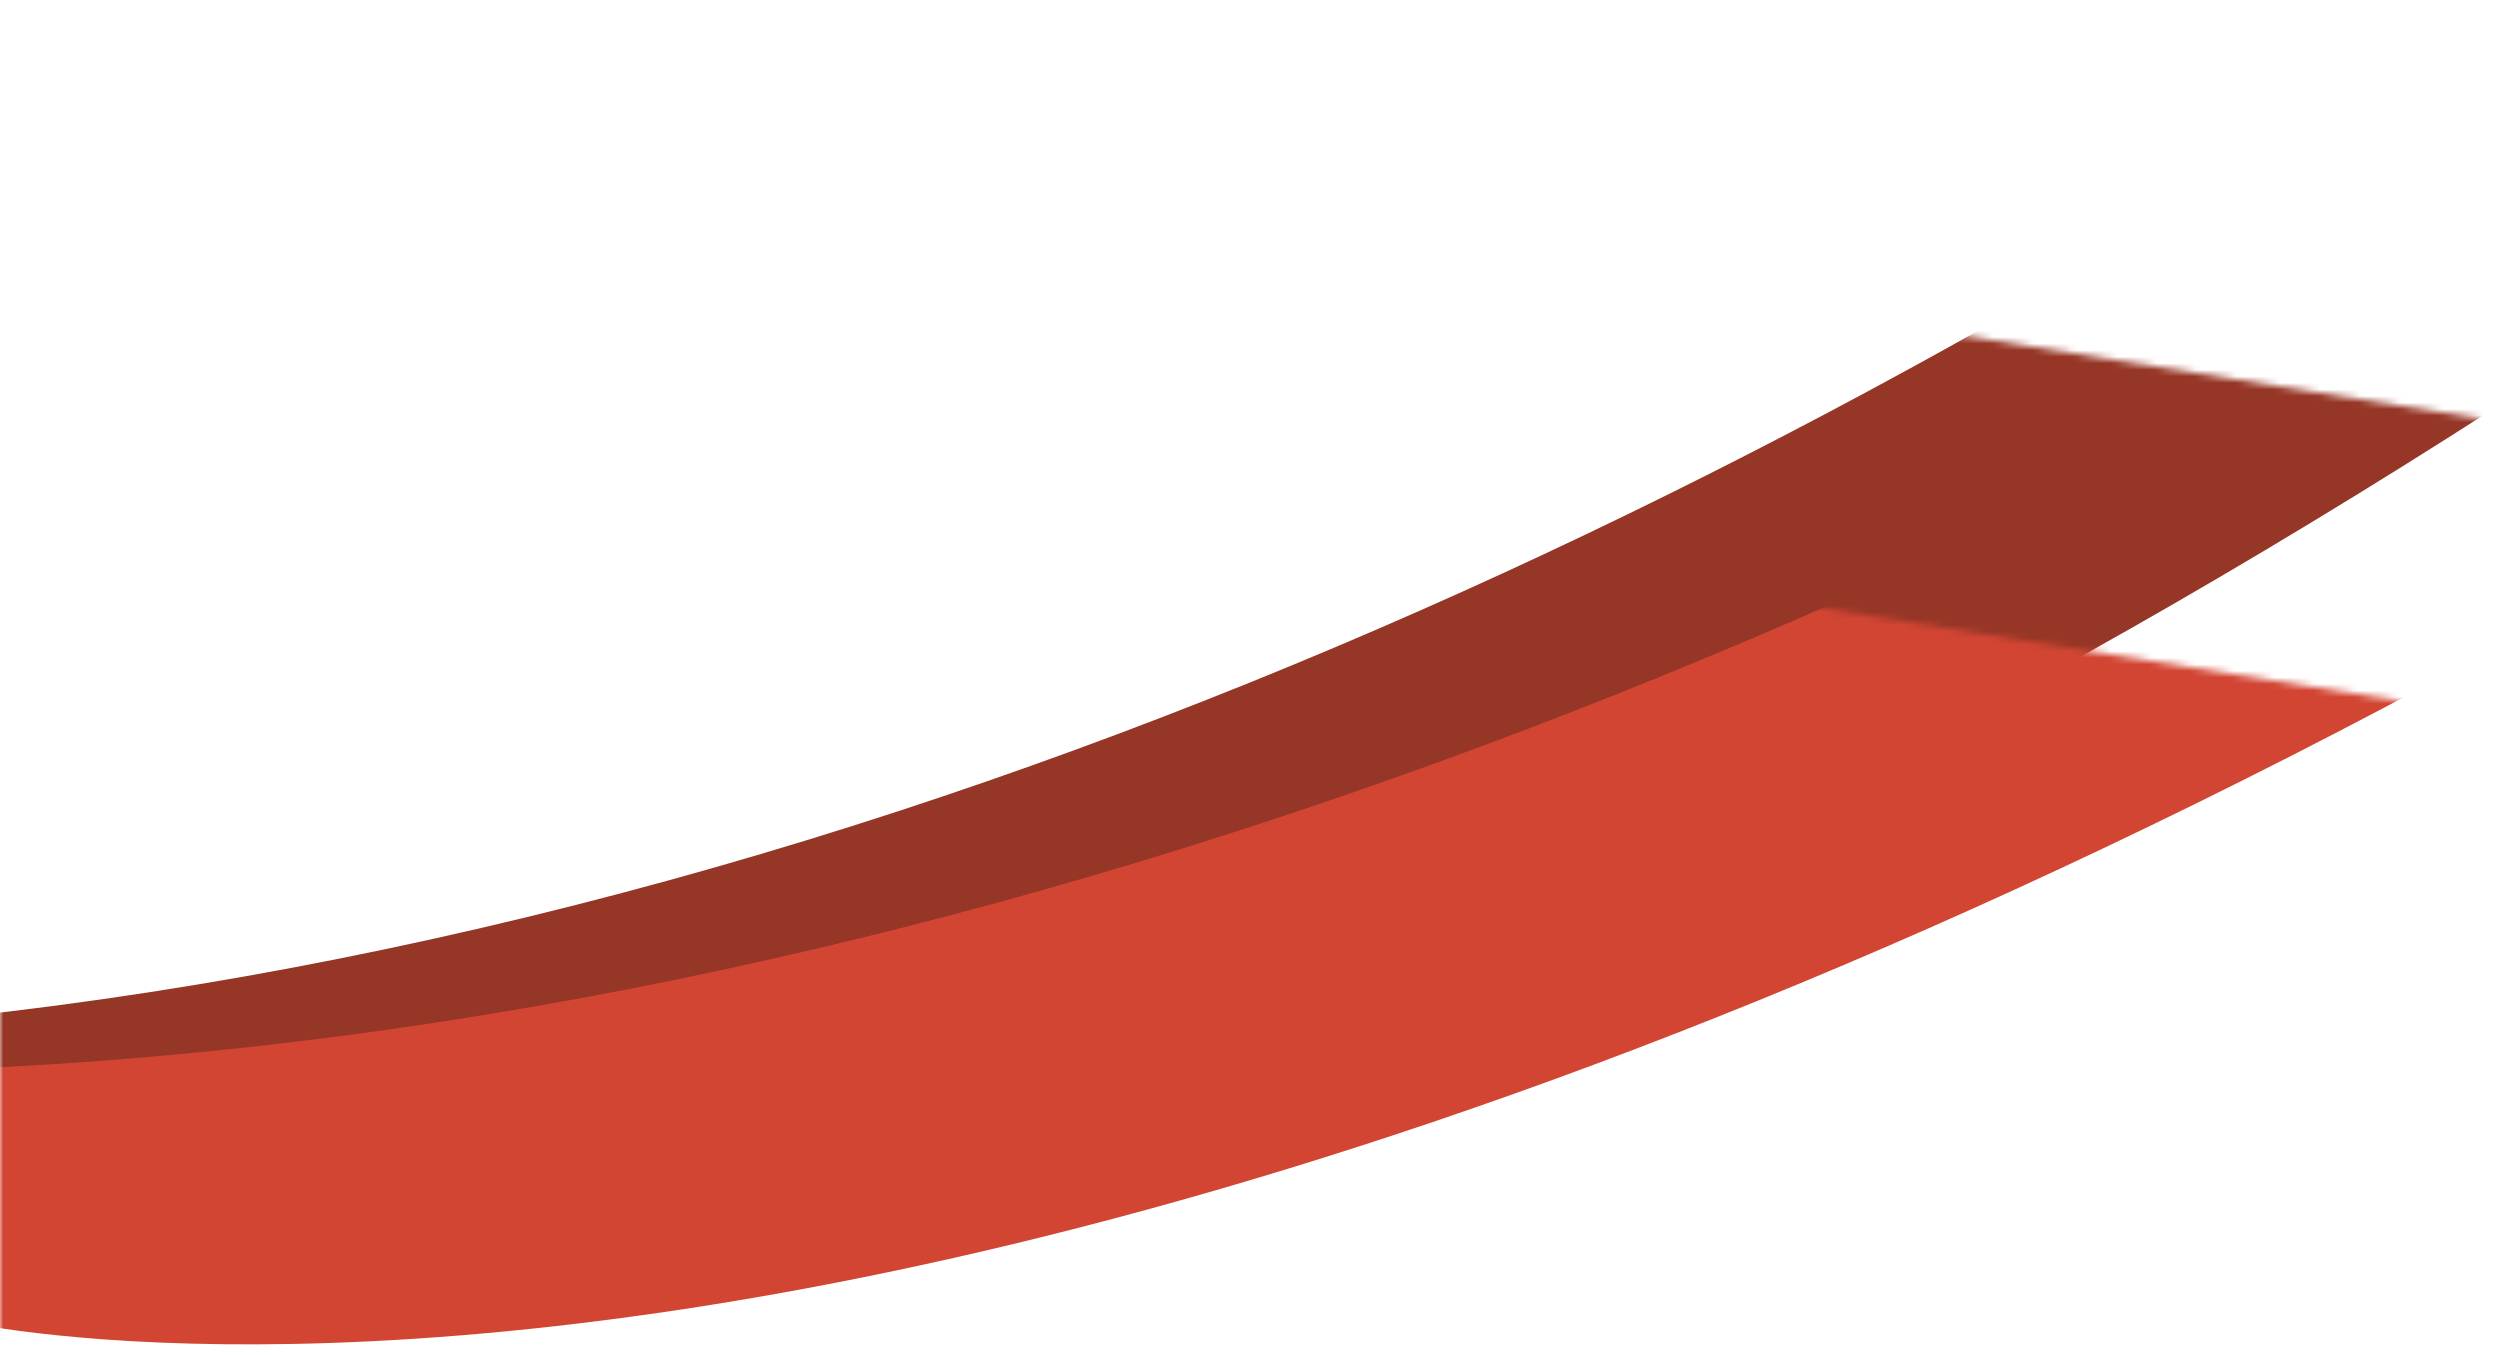 <svg width="382" height="207" viewBox="0 0 382 207" fill="none" xmlns="http://www.w3.org/2000/svg">
<mask id="mask0_105_10" style="mask-type:alpha" maskUnits="userSpaceOnUse" x="0" y="0" width="382" height="207">
<rect width="382" height="207" fill="#D9D9D9"/>
</mask>
<g mask="url(#mask0_105_10)">
<mask id="mask1_105_10" style="mask-type:alpha" maskUnits="userSpaceOnUse" x="-938" y="-791" width="1551" height="1114">
<path fill-rule="evenodd" clip-rule="evenodd" d="M220.307 -629.443L-786.888 -791L-938 151.075L69.195 312.632L80.337 243.171L577.423 322.905L612.937 101.496L115.852 21.762L220.307 -629.443Z" fill="#D9D9D9"/>
</mask>
<g mask="url(#mask1_105_10)">
<path d="M565.806 -150.72C565.806 -150.72 312.003 121.316 -6.906 155.503C-9.216 155.751 -13.58 155.539 -18.008 155.932C-49.11 158.71 -172.537 156.108 -147.868 -65.34L-74.193 -608.619L-56.468 -610.013C-66.775 -625.433 -117.107 -659.856 -117.107 -659.856C-152.194 -684.059 -194.403 -573.98 -194.403 -573.98C-219.014 -612.488 -256.785 -619.473 -256.785 -619.473C-284.931 -634.954 -367.34 -528.898 -367.34 -528.898C-414.897 -635.246 -466.258 -611.385 -466.258 -611.385C-467.527 -610.598 -468.794 -609.789 -470.041 -609.003C-682.366 -474.107 -663.536 -314.46 -663.536 -314.46C-606.056 -222.683 -484.492 -255.057 -484.492 -255.057L-499.977 -184.55L-454.917 -146.075C-299.572 -591.232 -235.5 -562.323 -235.5 -562.323C-225.666 -556.311 -234.696 -510.635 -234.696 -510.635C-236.974 -486 -335.312 -201.665 -335.312 -201.665L-313.634 -325.383C-240.008 -599.283 -159.228 -516.502 -142.979 -541.748C-156.649 -452.094 -202.981 -139.986 -201.109 -44.791C-201.109 -44.791 -224.492 136.579 -4.994 193.644C-4.994 193.644 223.474 234.727 598.672 -107.096L565.828 -150.721L565.806 -150.72ZM-461.41 -309.354C-554.7 -284.702 -625.106 -306.993 -625.106 -306.993C-600.511 -485.643 -439.676 -567.267 -439.676 -567.267C-366.827 -595.456 -461.409 -309.332 -461.409 -309.332L-461.41 -309.354Z" fill="#963626"/>
</g>
<mask id="mask2_105_10" style="mask-type:alpha" maskUnits="userSpaceOnUse" x="-903" y="-741" width="1552" height="1115">
<path fill-rule="evenodd" clip-rule="evenodd" d="M255.741 -578.661L-751.455 -740.218L-902.567 201.857L104.629 363.414L115.771 293.953L612.856 373.687L648.371 152.278L151.285 72.543L255.741 -578.661Z" fill="#D9D9D9"/>
</mask>
<g mask="url(#mask2_105_10)">
<path d="M584.877 -104.257C584.877 -104.257 313.625 150.383 -6.847 163.388C-9.168 163.482 -13.509 162.983 -17.953 163.081C-49.171 163.795 -172.155 153.03 -132.884 -66.3L-23.413 -603.512L-5.634 -603.729C-14.898 -619.798 -62.841 -657.477 -62.841 -657.477C-96.249 -683.949 -145.651 -576.905 -145.651 -576.905C-167.66 -616.957 -204.885 -626.427 -204.885 -626.427C-231.945 -643.737 -321.193 -543.367 -321.193 -543.367C-361.607 -652.63 -414.435 -632.221 -414.435 -632.221C-415.753 -631.52 -417.071 -630.796 -418.367 -630.095C-639.154 -509.548 -630.932 -349.004 -630.932 -349.004C-579.652 -253.624 -456.212 -277.881 -456.212 -277.881L-476.33 -208.553L-433.915 -167.181C-249.448 -601.079 -187.429 -567.993 -187.429 -567.993C-178.015 -561.344 -190.049 -516.366 -190.049 -516.366C-193.952 -491.935 -345.168 -373.674 -345.168 -373.674L-294.661 -345.293C-203.068 -613.719 -114.358 -517.225 -96.474 -541.34C-116.047 -452.787 -182.935 -144.43 -187.368 -49.32C-187.368 -49.32 -222.704 130.105 -7.464 201.572C-7.464 201.572 217.784 257.687 614.783 -58.554L584.899 -104.258L584.877 -104.257ZM-429.588 -330.531C-524.305 -312.108 -593.081 -339.01 -593.081 -339.01C-556.716 -515.64 -390.83 -586.441 -390.83 -586.441C-316.276 -609.746 -429.588 -330.509 -429.588 -330.509L-429.588 -330.531Z" fill="#D24533"/>
</g>
</g>
</svg>
